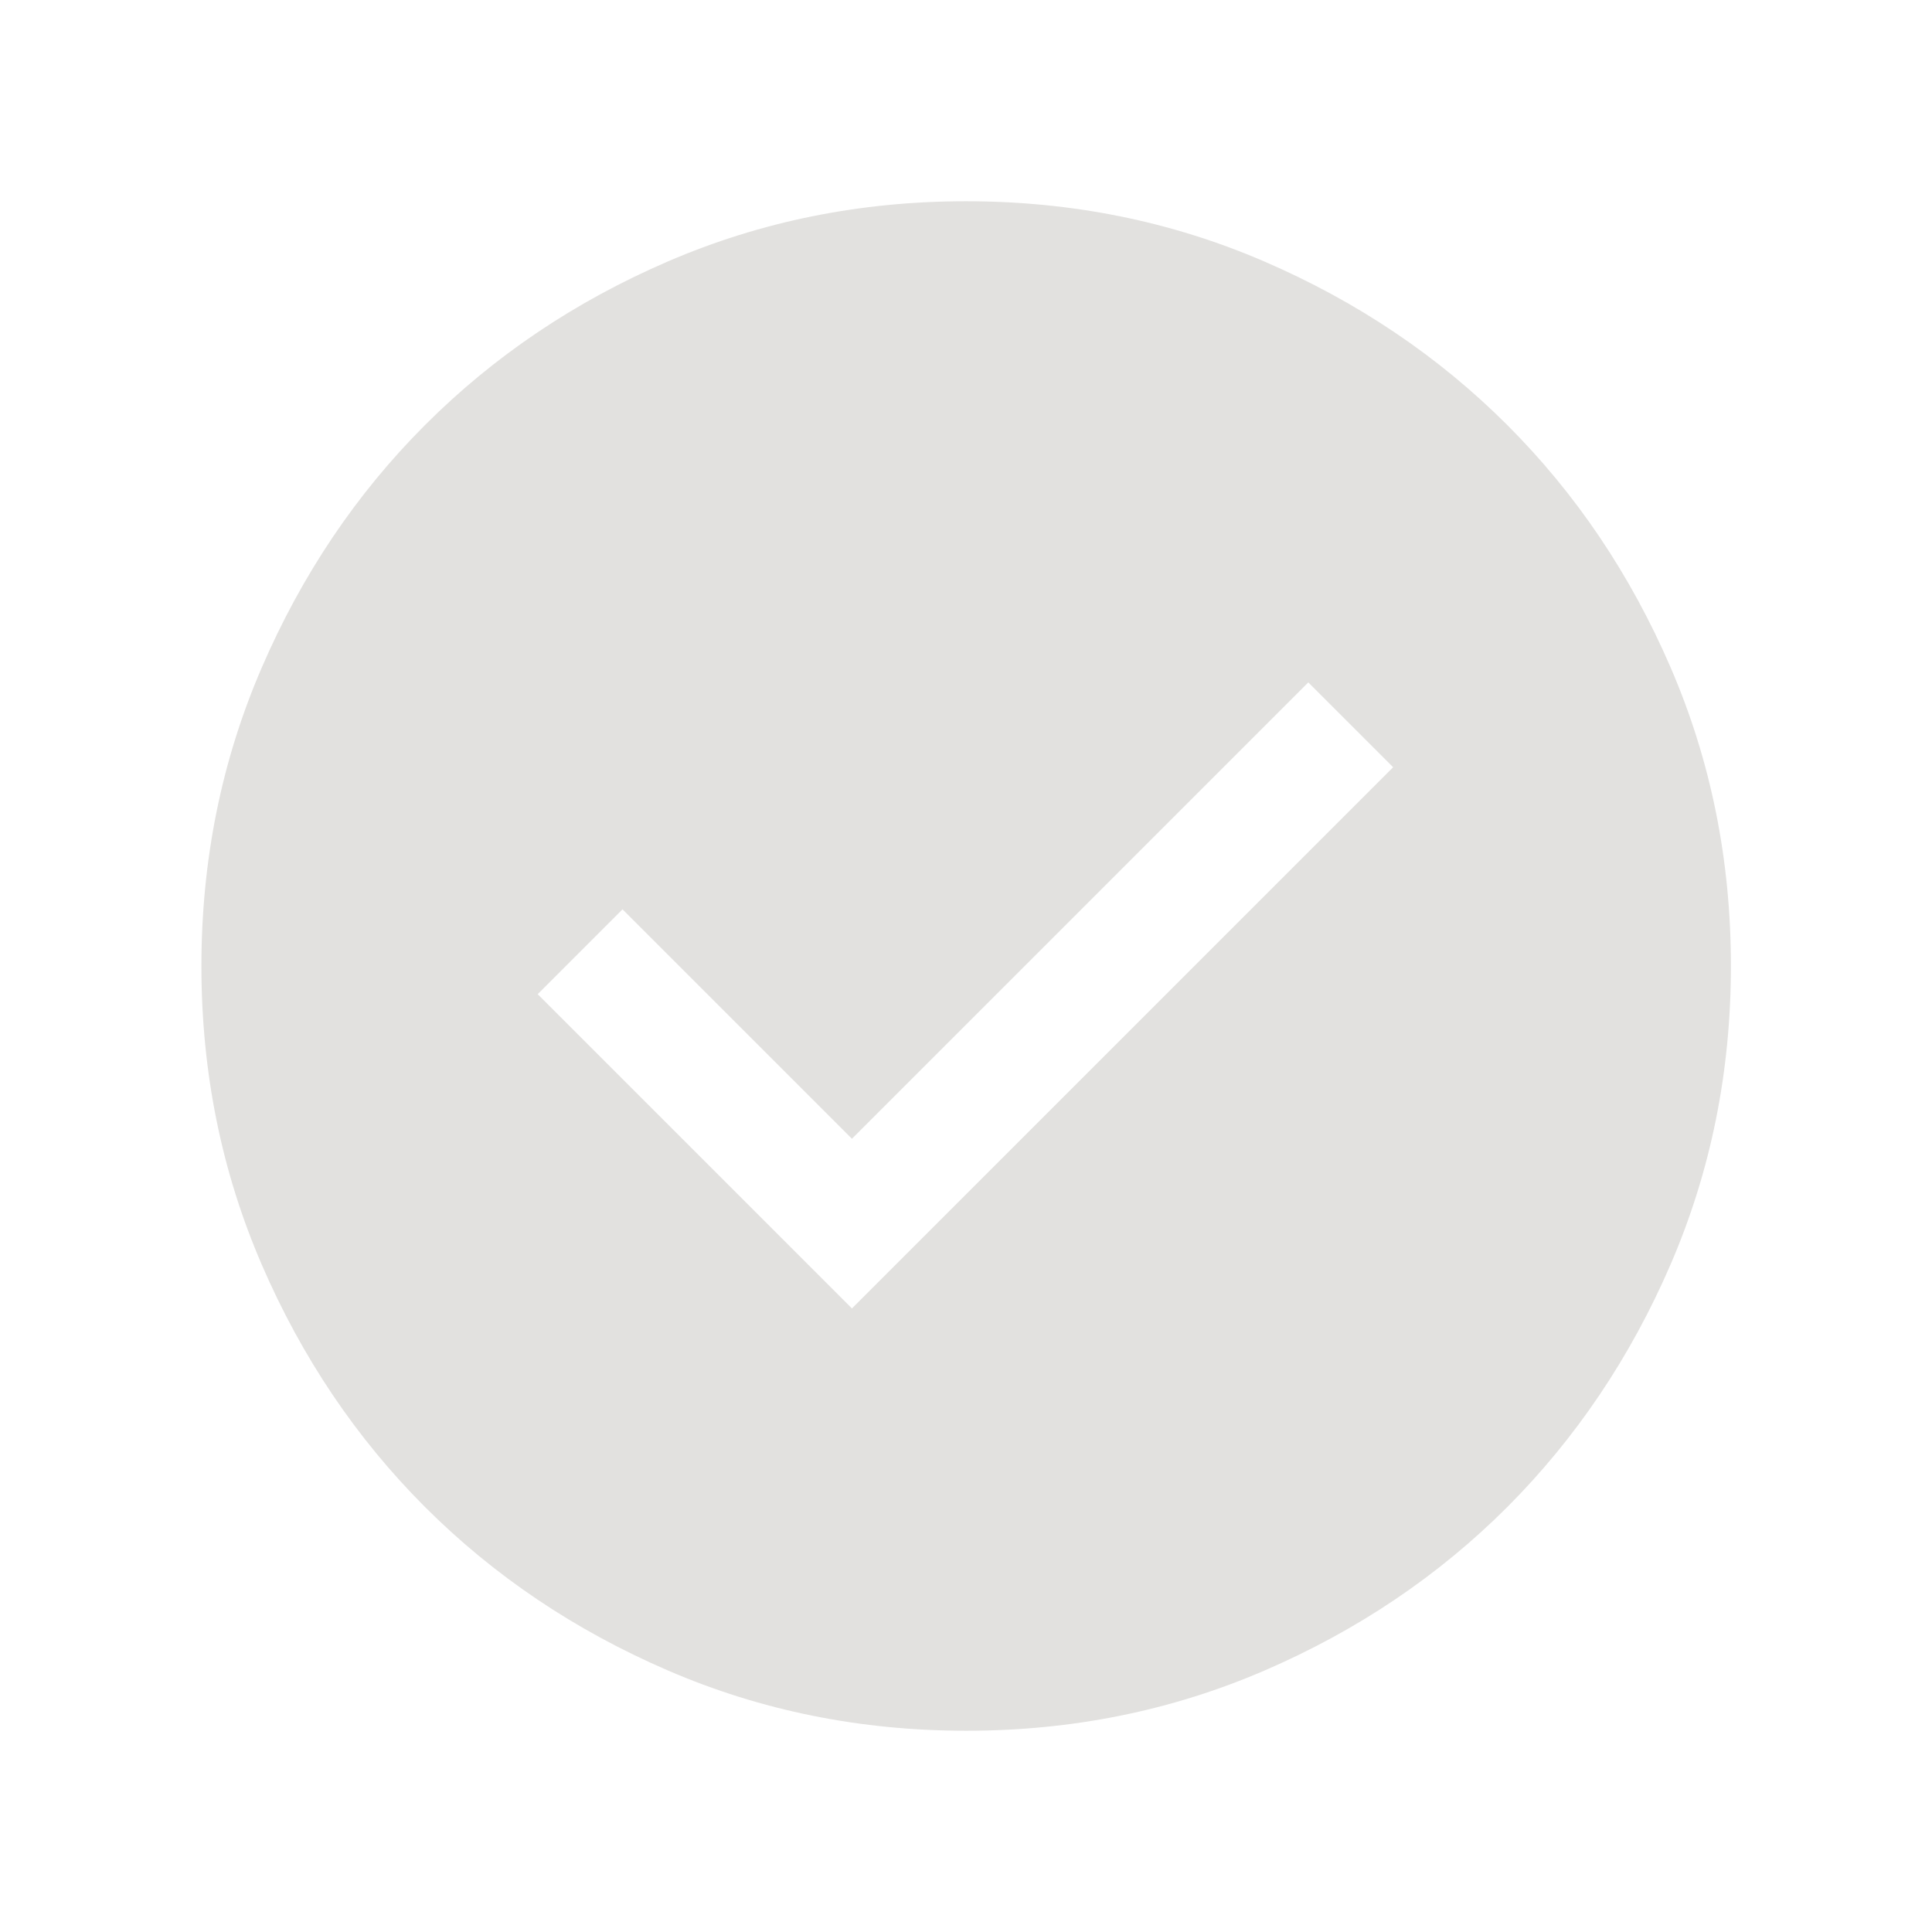 <svg width="24" height="24" viewBox="0 0 24 24" fill="none" xmlns="http://www.w3.org/2000/svg">
<mask id="mask0_45_2103" style="mask-type:alpha" maskUnits="userSpaceOnUse" x="0" y="0" width="24" height="24">
<rect width="24" height="24" fill="#D9D9D9"/>
</mask>
<g mask="url(#mask0_45_2103)">
<path opacity="0.15" d="M10.583 16.254L17.306 9.531L16.252 8.477L10.583 14.146L7.733 11.296L6.679 12.35L10.583 16.254ZM12.004 21.5C10.69 21.5 9.455 21.251 8.299 20.752C7.142 20.253 6.137 19.577 5.281 18.722C4.426 17.867 3.749 16.862 3.25 15.706C2.751 14.55 2.502 13.316 2.502 12.002C2.502 10.688 2.751 9.453 3.25 8.297C3.749 7.141 4.425 6.135 5.28 5.28C6.135 4.424 7.14 3.747 8.296 3.248C9.452 2.75 10.686 2.5 12 2.5C13.314 2.5 14.549 2.749 15.705 3.248C16.861 3.747 17.867 4.424 18.722 5.278C19.578 6.133 20.255 7.138 20.754 8.294C21.253 9.45 21.502 10.684 21.502 11.998C21.502 13.312 21.253 14.547 20.754 15.704C20.255 16.86 19.578 17.865 18.724 18.721C17.869 19.576 16.864 20.253 15.708 20.752C14.552 21.251 13.318 21.5 12.004 21.5Z" fill="#423B2A"/>
</g>
</svg>
